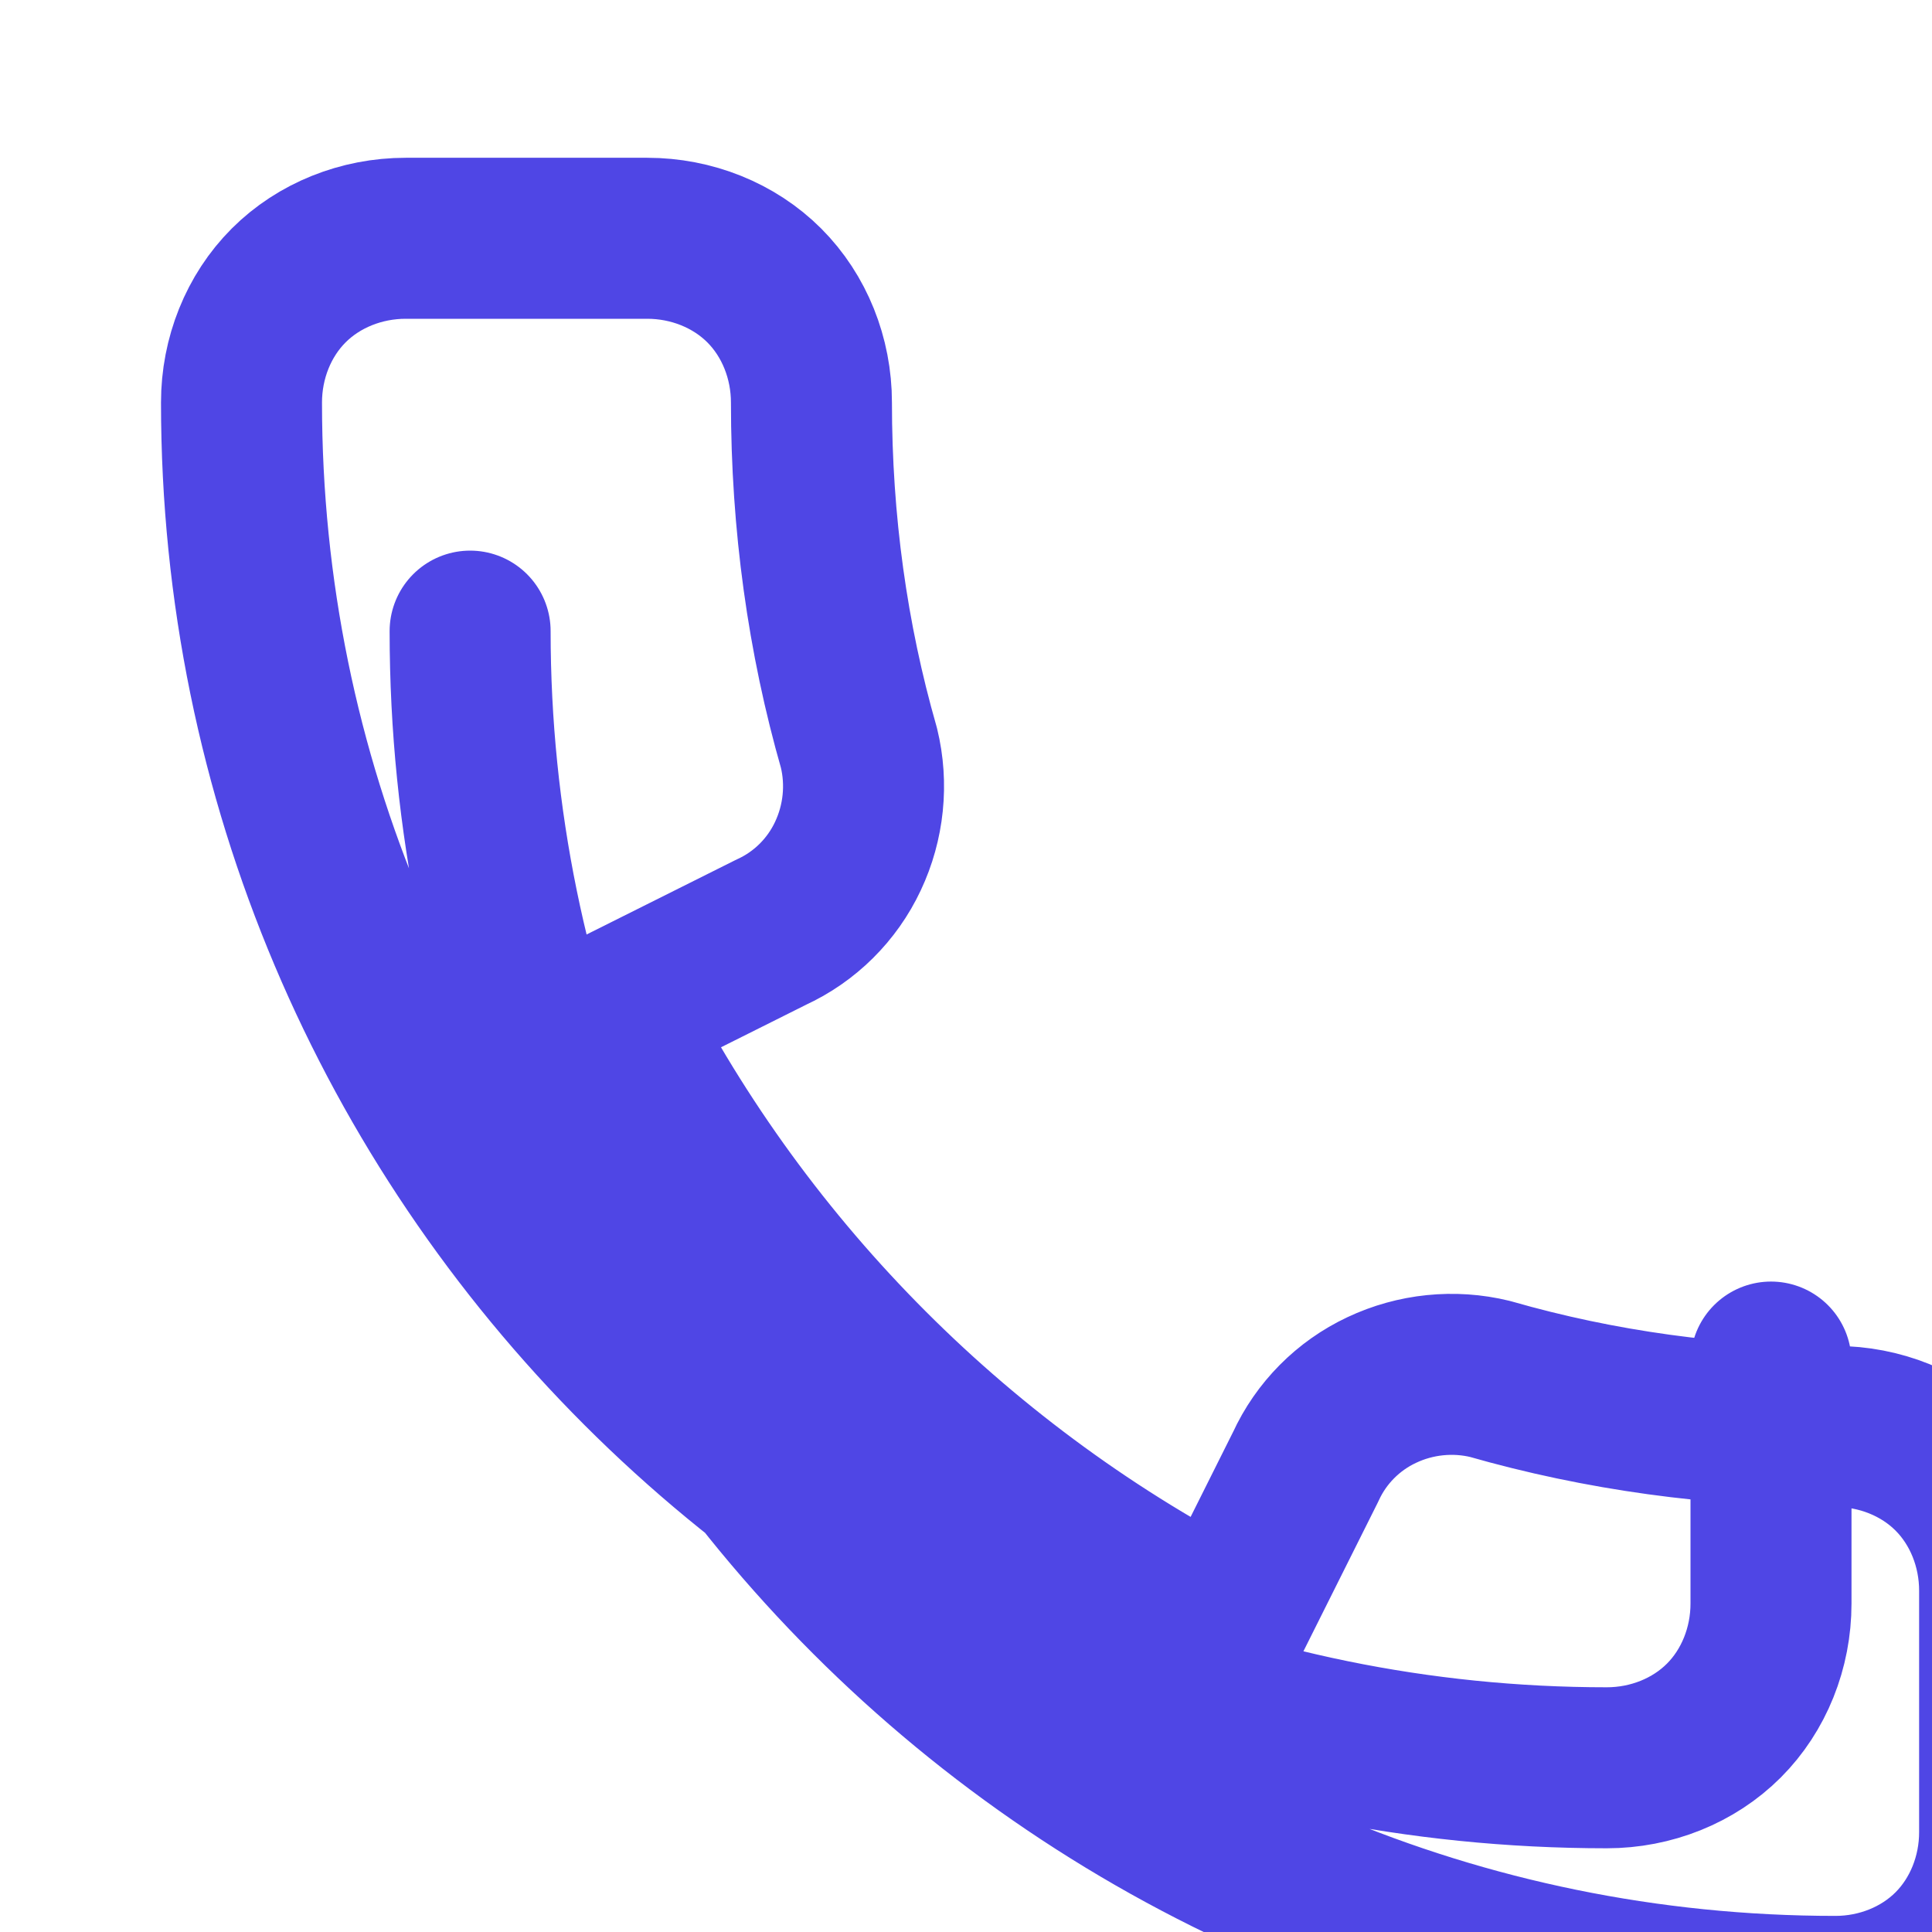 <?xml version="1.0" encoding="UTF-8"?>
<svg width="24" height="24" viewBox="0 0 24 24" fill="none" xmlns="http://www.w3.org/2000/svg">
    <path d="M22 16.92V19.92C22 20.47 21.789 20.999 21.414 21.374C21.039 21.749 20.51 21.96 19.96 21.96C10.59 21.96 3 14.37 3 5C3 4.45 3.211 3.921 3.586 3.546C3.961 3.171 4.49 2.96 5.04 2.96H8.04C8.59 2.96 9.119 3.171 9.494 3.546C9.869 3.921 10.08 4.45 10.08 5C10.08 6.49 10.28 7.93 10.67 9.29C10.78 9.74 10.73 10.218 10.533 10.635C10.337 11.053 9.998 11.389 9.58 11.58L7.58 12.58C9.25 15.857 11.943 18.55 15.22 20.22L16.22 18.22C16.411 17.802 16.747 17.463 17.165 17.267C17.582 17.07 18.06 17.02 18.51 17.13C19.87 17.52 21.31 17.72 22.8 17.72C23.35 17.72 23.879 17.931 24.254 18.306C24.629 18.681 24.84 19.21 24.84 19.76V22.76C24.84 23.31 24.629 23.839 24.254 24.214C23.879 24.589 23.35 24.8 22.8 24.8C13.43 24.8 5.84 17.21 5.84 7.84" stroke="#4F46E5" stroke-width="2" stroke-linecap="round" stroke-linejoin="round"/>
</svg>